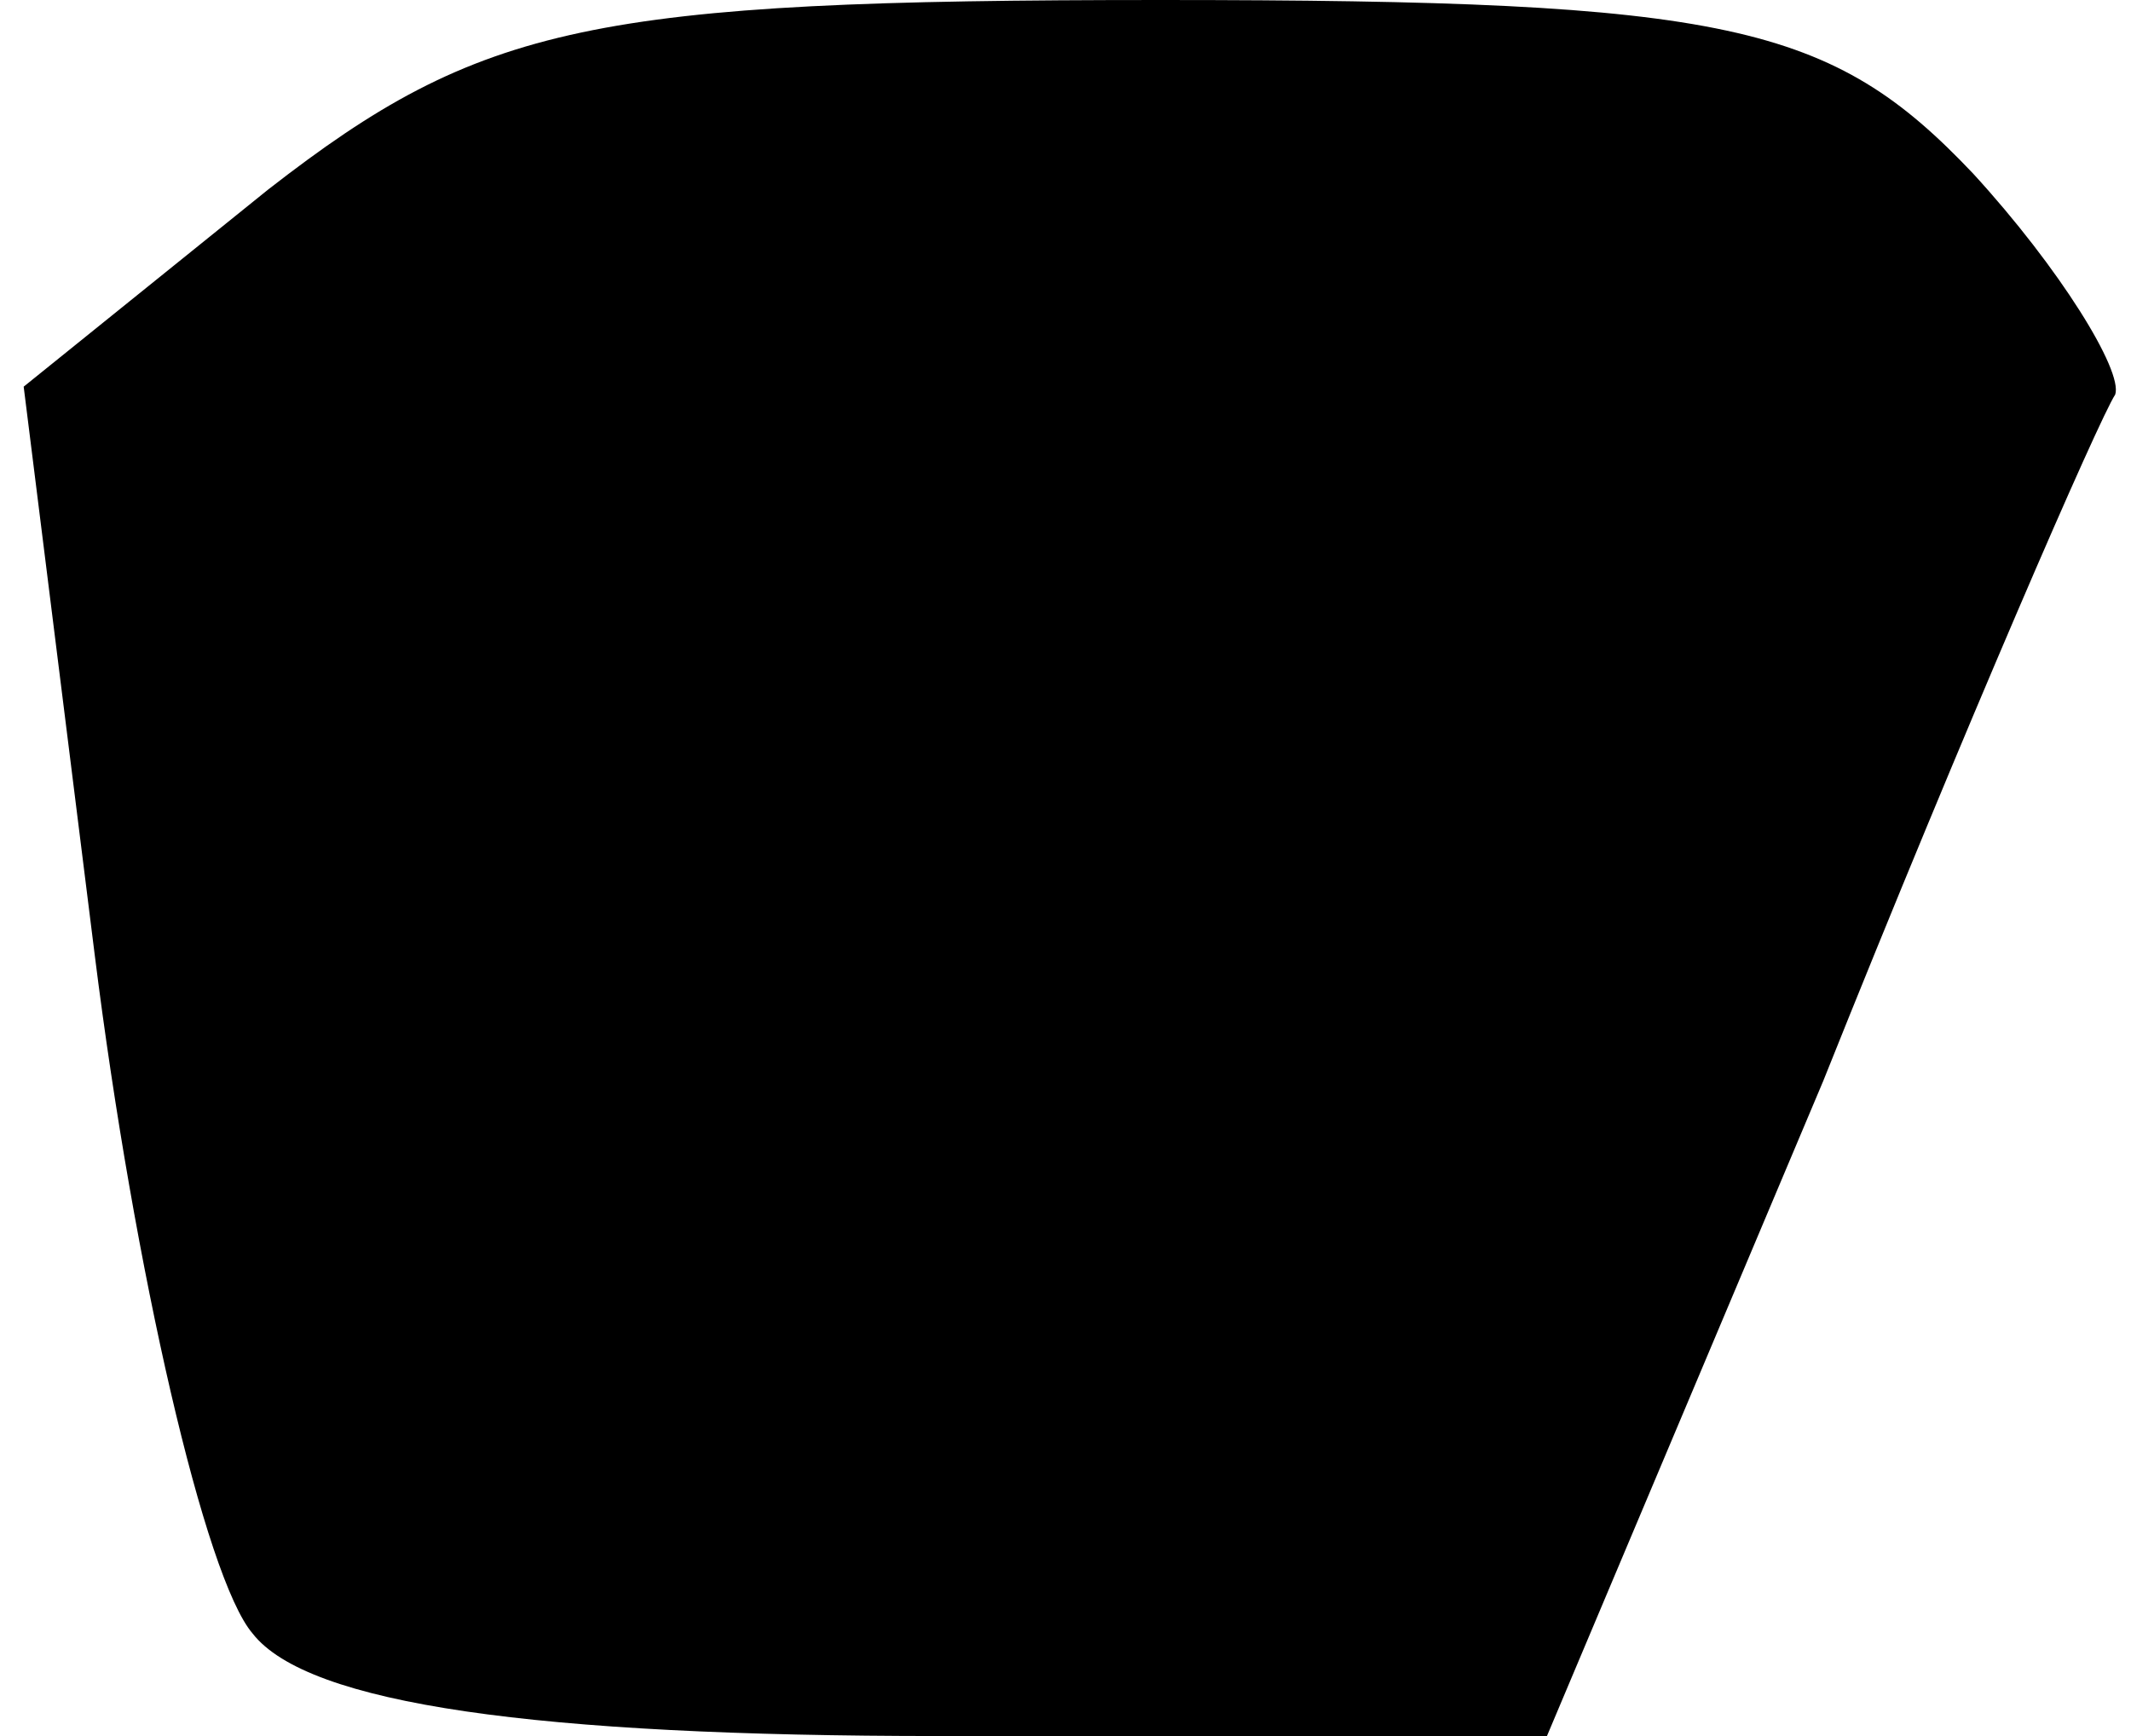<?xml version="1.0" standalone="no"?>
<!DOCTYPE svg PUBLIC "-//W3C//DTD SVG 20010904//EN"
 "http://www.w3.org/TR/2001/REC-SVG-20010904/DTD/svg10.dtd">
<svg version="1.0" xmlns="http://www.w3.org/2000/svg"
 width="27pt" height="22pt" viewBox="0 0 27 22"
 preserveAspectRatio="xMidYMid meet">
<g transform="translate(0,22) scale(0.1,-0.1)"
fill="#000000" stroke="none">
<path fill="#000000" stroke="none" d="M34 196 l-31 -25 9 -72 c5 -40 14 -79
20 -86 7 -9 36 -13 87 -13 l77 0 35 83 c18 45 35 84 37 87 1 3 -7 16 -18 28
-18 19 -31 22 -103 22 -72 0 -86 -3 -113 -24z"/>
</g>
</svg>
